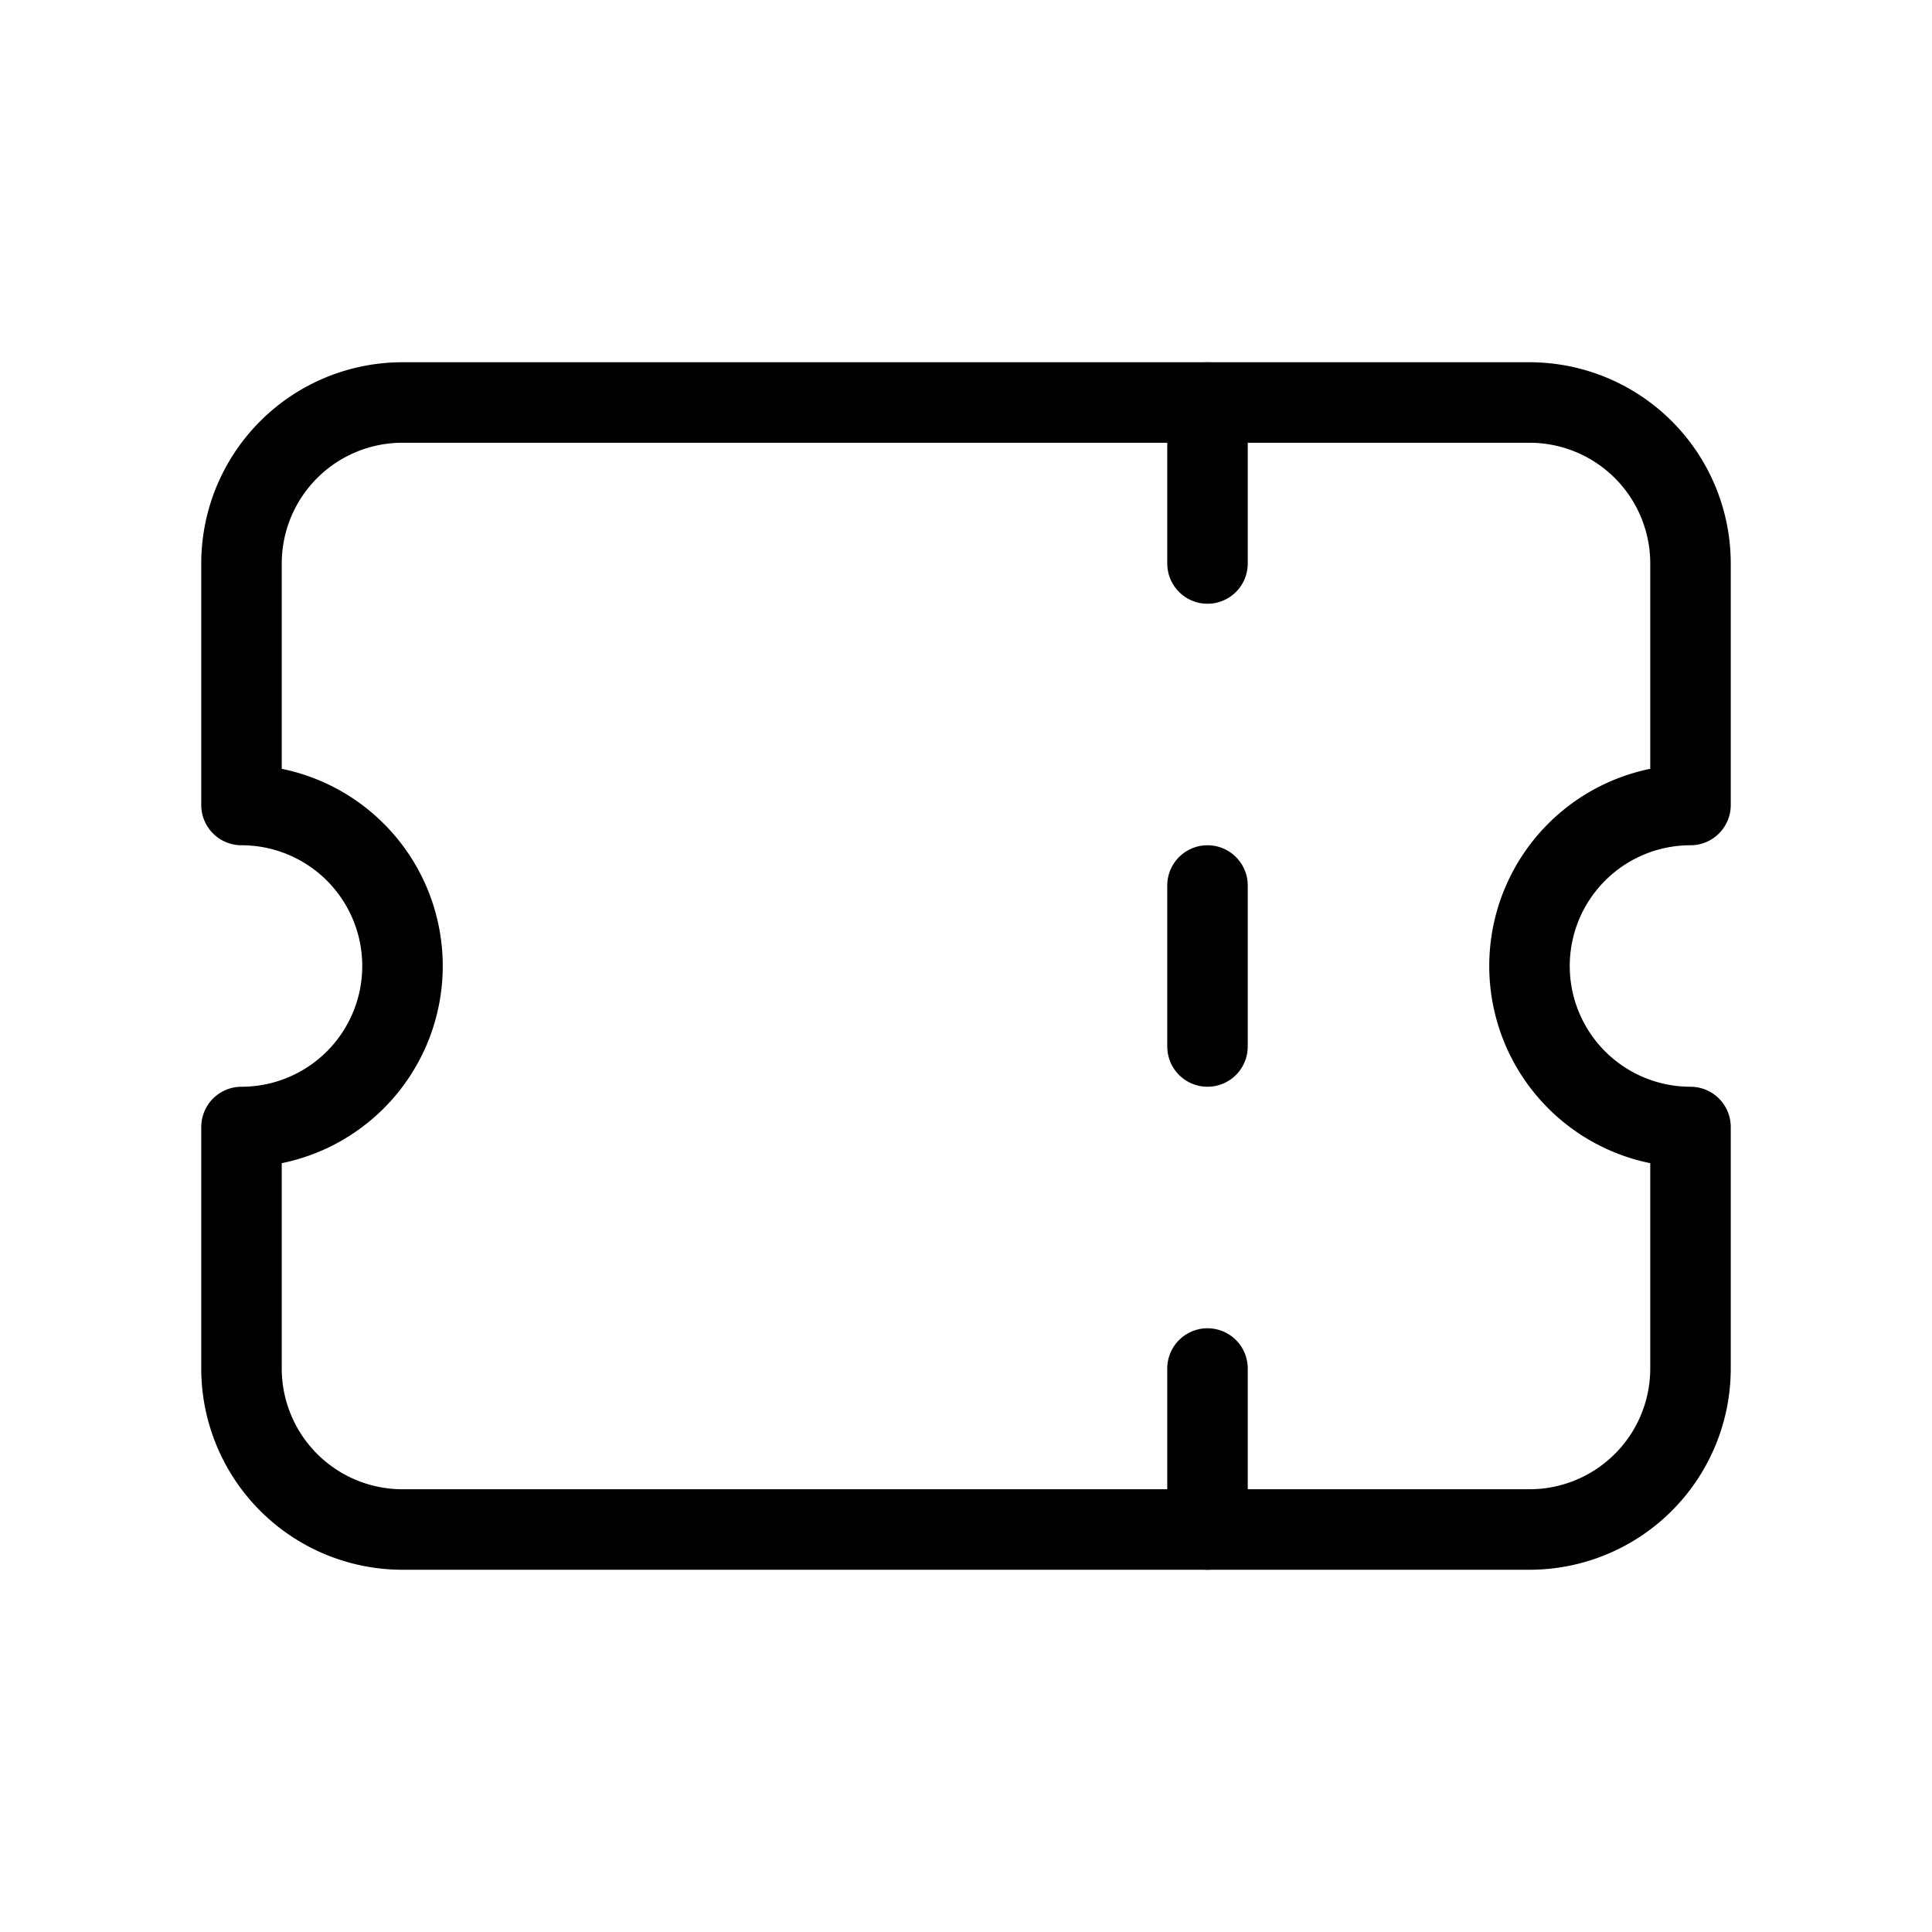 <svg  xmlns="http://www.w3.org/2000/svg"  width="24"  height="24"  viewBox="0 0 24 24"  fill="none"  stroke="hsl(188,46%,49%)"  stroke-width="1"  stroke-linecap="round"  stroke-linejoin="round"  class="icon icon-tabler icons-tabler-outline icon-tabler-ticket"><path stroke="none" d="M0 0h24v24H0z" fill="none"/><path d="M15 5l0 2" /><path d="M15 11l0 2" /><path d="M15 17l0 2" /><path d="M5 5h14a2 2 0 0 1 2 2v3a2 2 0 0 0 0 4v3a2 2 0 0 1 -2 2h-14a2 2 0 0 1 -2 -2v-3a2 2 0 0 0 0 -4v-3a2 2 0 0 1 2 -2" /></svg>